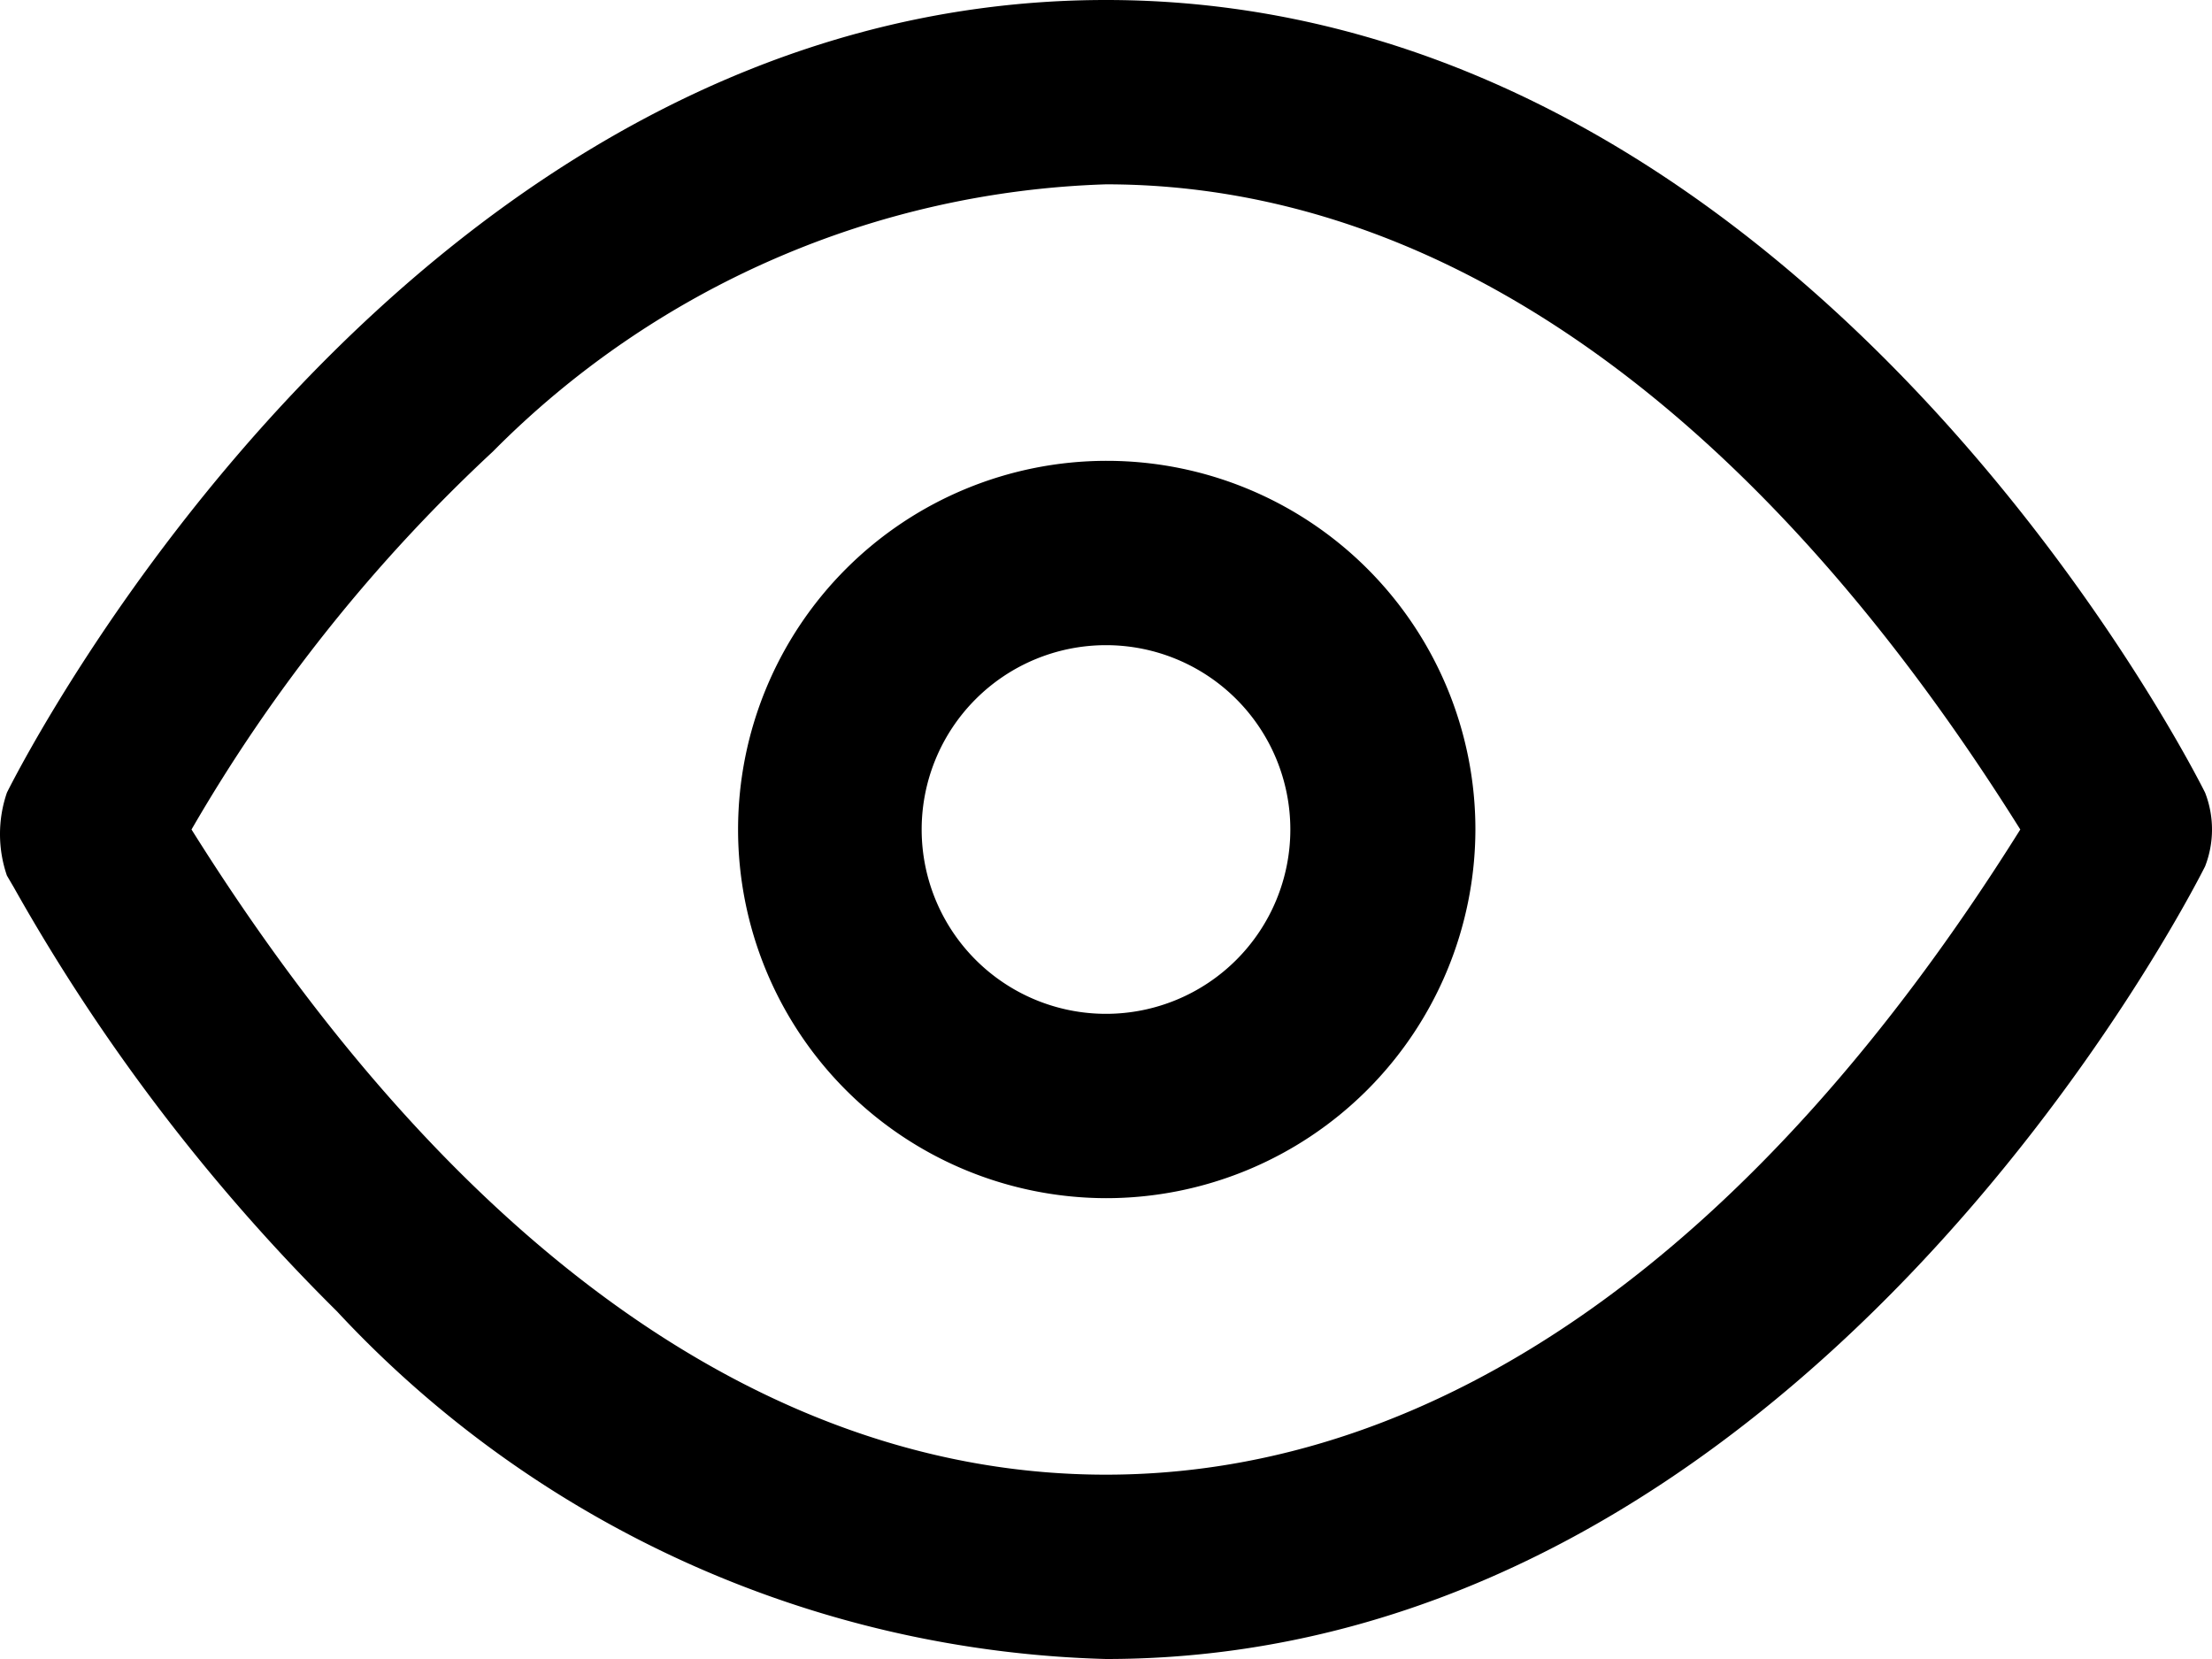 <svg viewBox="0 0 24 18" xmlns="http://www.w3.org/2000/svg">
  <path d="M12 18a11.827 11.827 0 01-8.344-3.772 20.86 20.86 0 01-3.506-4.6L.075 9.5c-.1-.292-.1-.608 0-.9C.25 8.249 4.452 0 12 0c7.53 0 11.75 8.249 11.925 8.6.1.257.1.543 0 .8C23.748 9.751 19.527 18 12 18zm0-16a9.8 9.8 0 00-6.653 2.9A17.665 17.665 0 002.078 9c2.87 4.579 6.3 7 9.921 7 3.621 0 7.054-2.421 9.921-7-2.867-4.579-6.298-7-9.92-7zm0 11a4 4 0 114.008-4A4.008 4.008 0 0112 13zm0-6a2 2 0 100 4 2 2 0 000-4z"/>
</svg>
